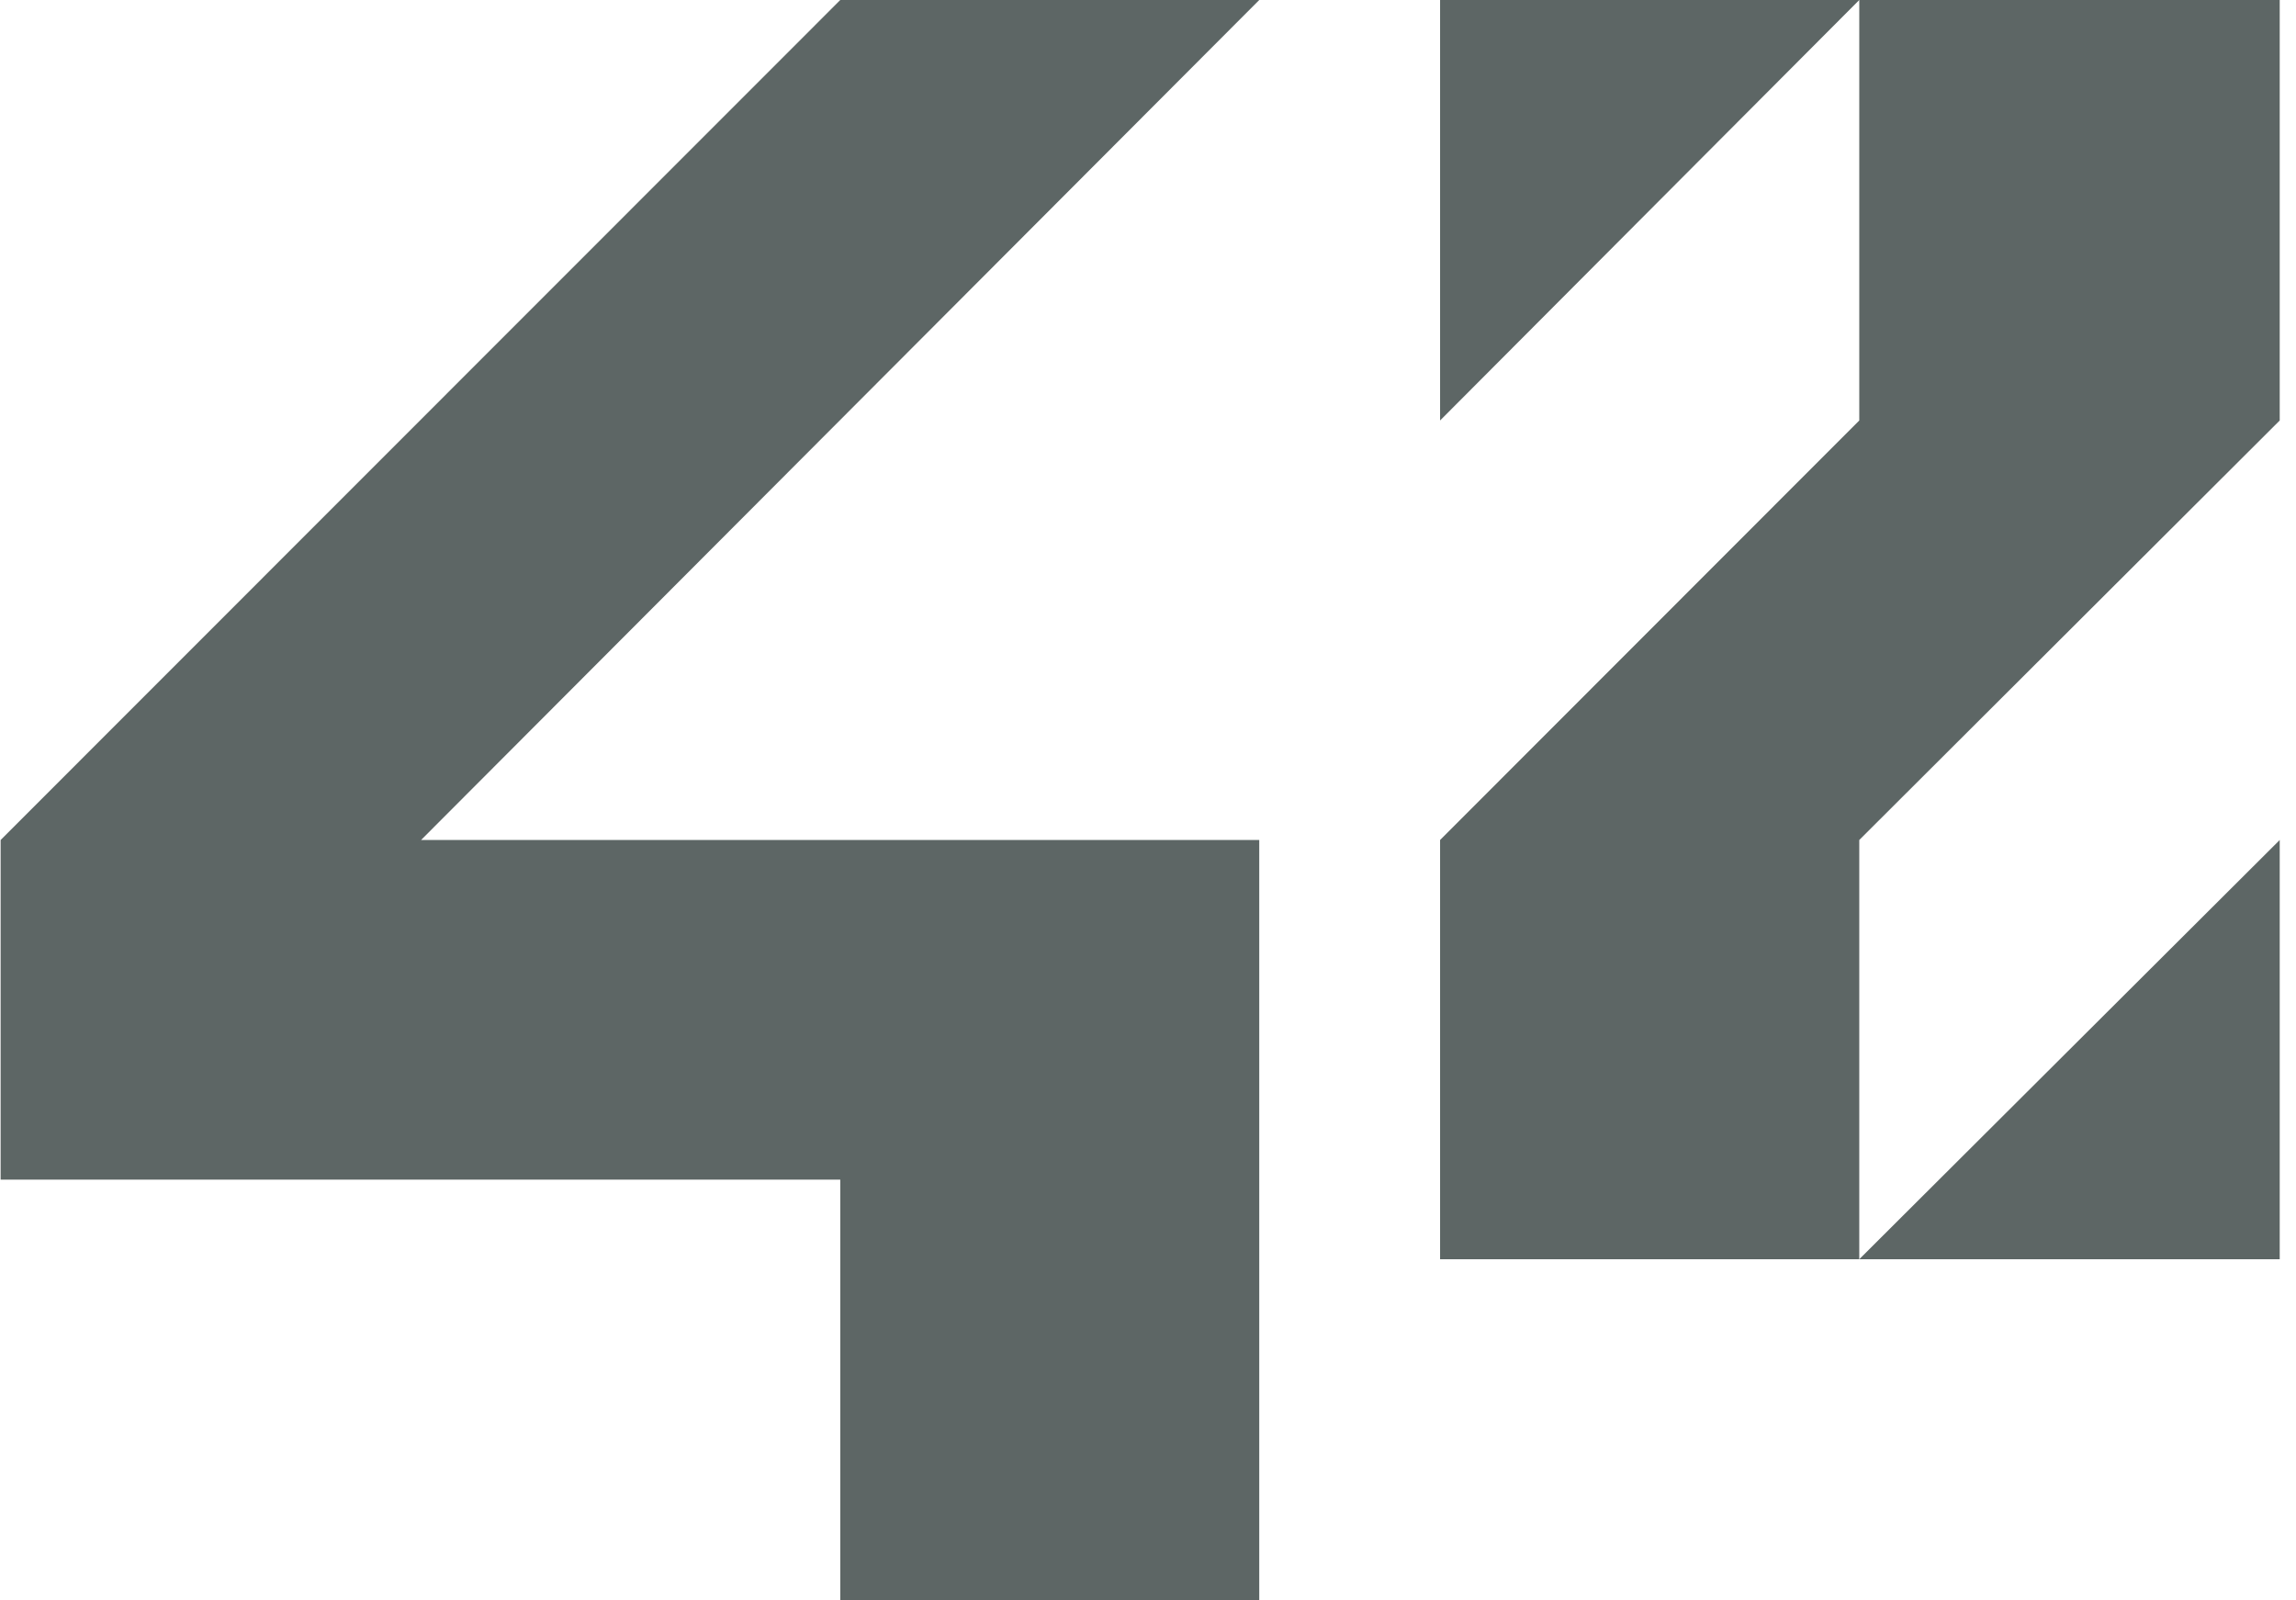 <svg width="33" height="23" viewBox="0 0 33 23" fill="none" xmlns="http://www.w3.org/2000/svg">
<path d="M0.009 16.953H12.077V23H18.099V12.072H6.052L18.099 0H12.077L0.009 12.072V16.953Z" fill="#5D6665"/>
<path d="M20.698 6.043L26.723 0H20.698V6.043Z" fill="#5D6665"/>
<path d="M26.723 6.043L20.698 12.072V18.097H26.723V12.072L32.766 6.043V0H26.723V6.043Z" fill="#5D6665"/>
<path d="M32.766 12.072L26.723 18.097H32.766V12.072Z" fill="#5D6665"/>
</svg>
